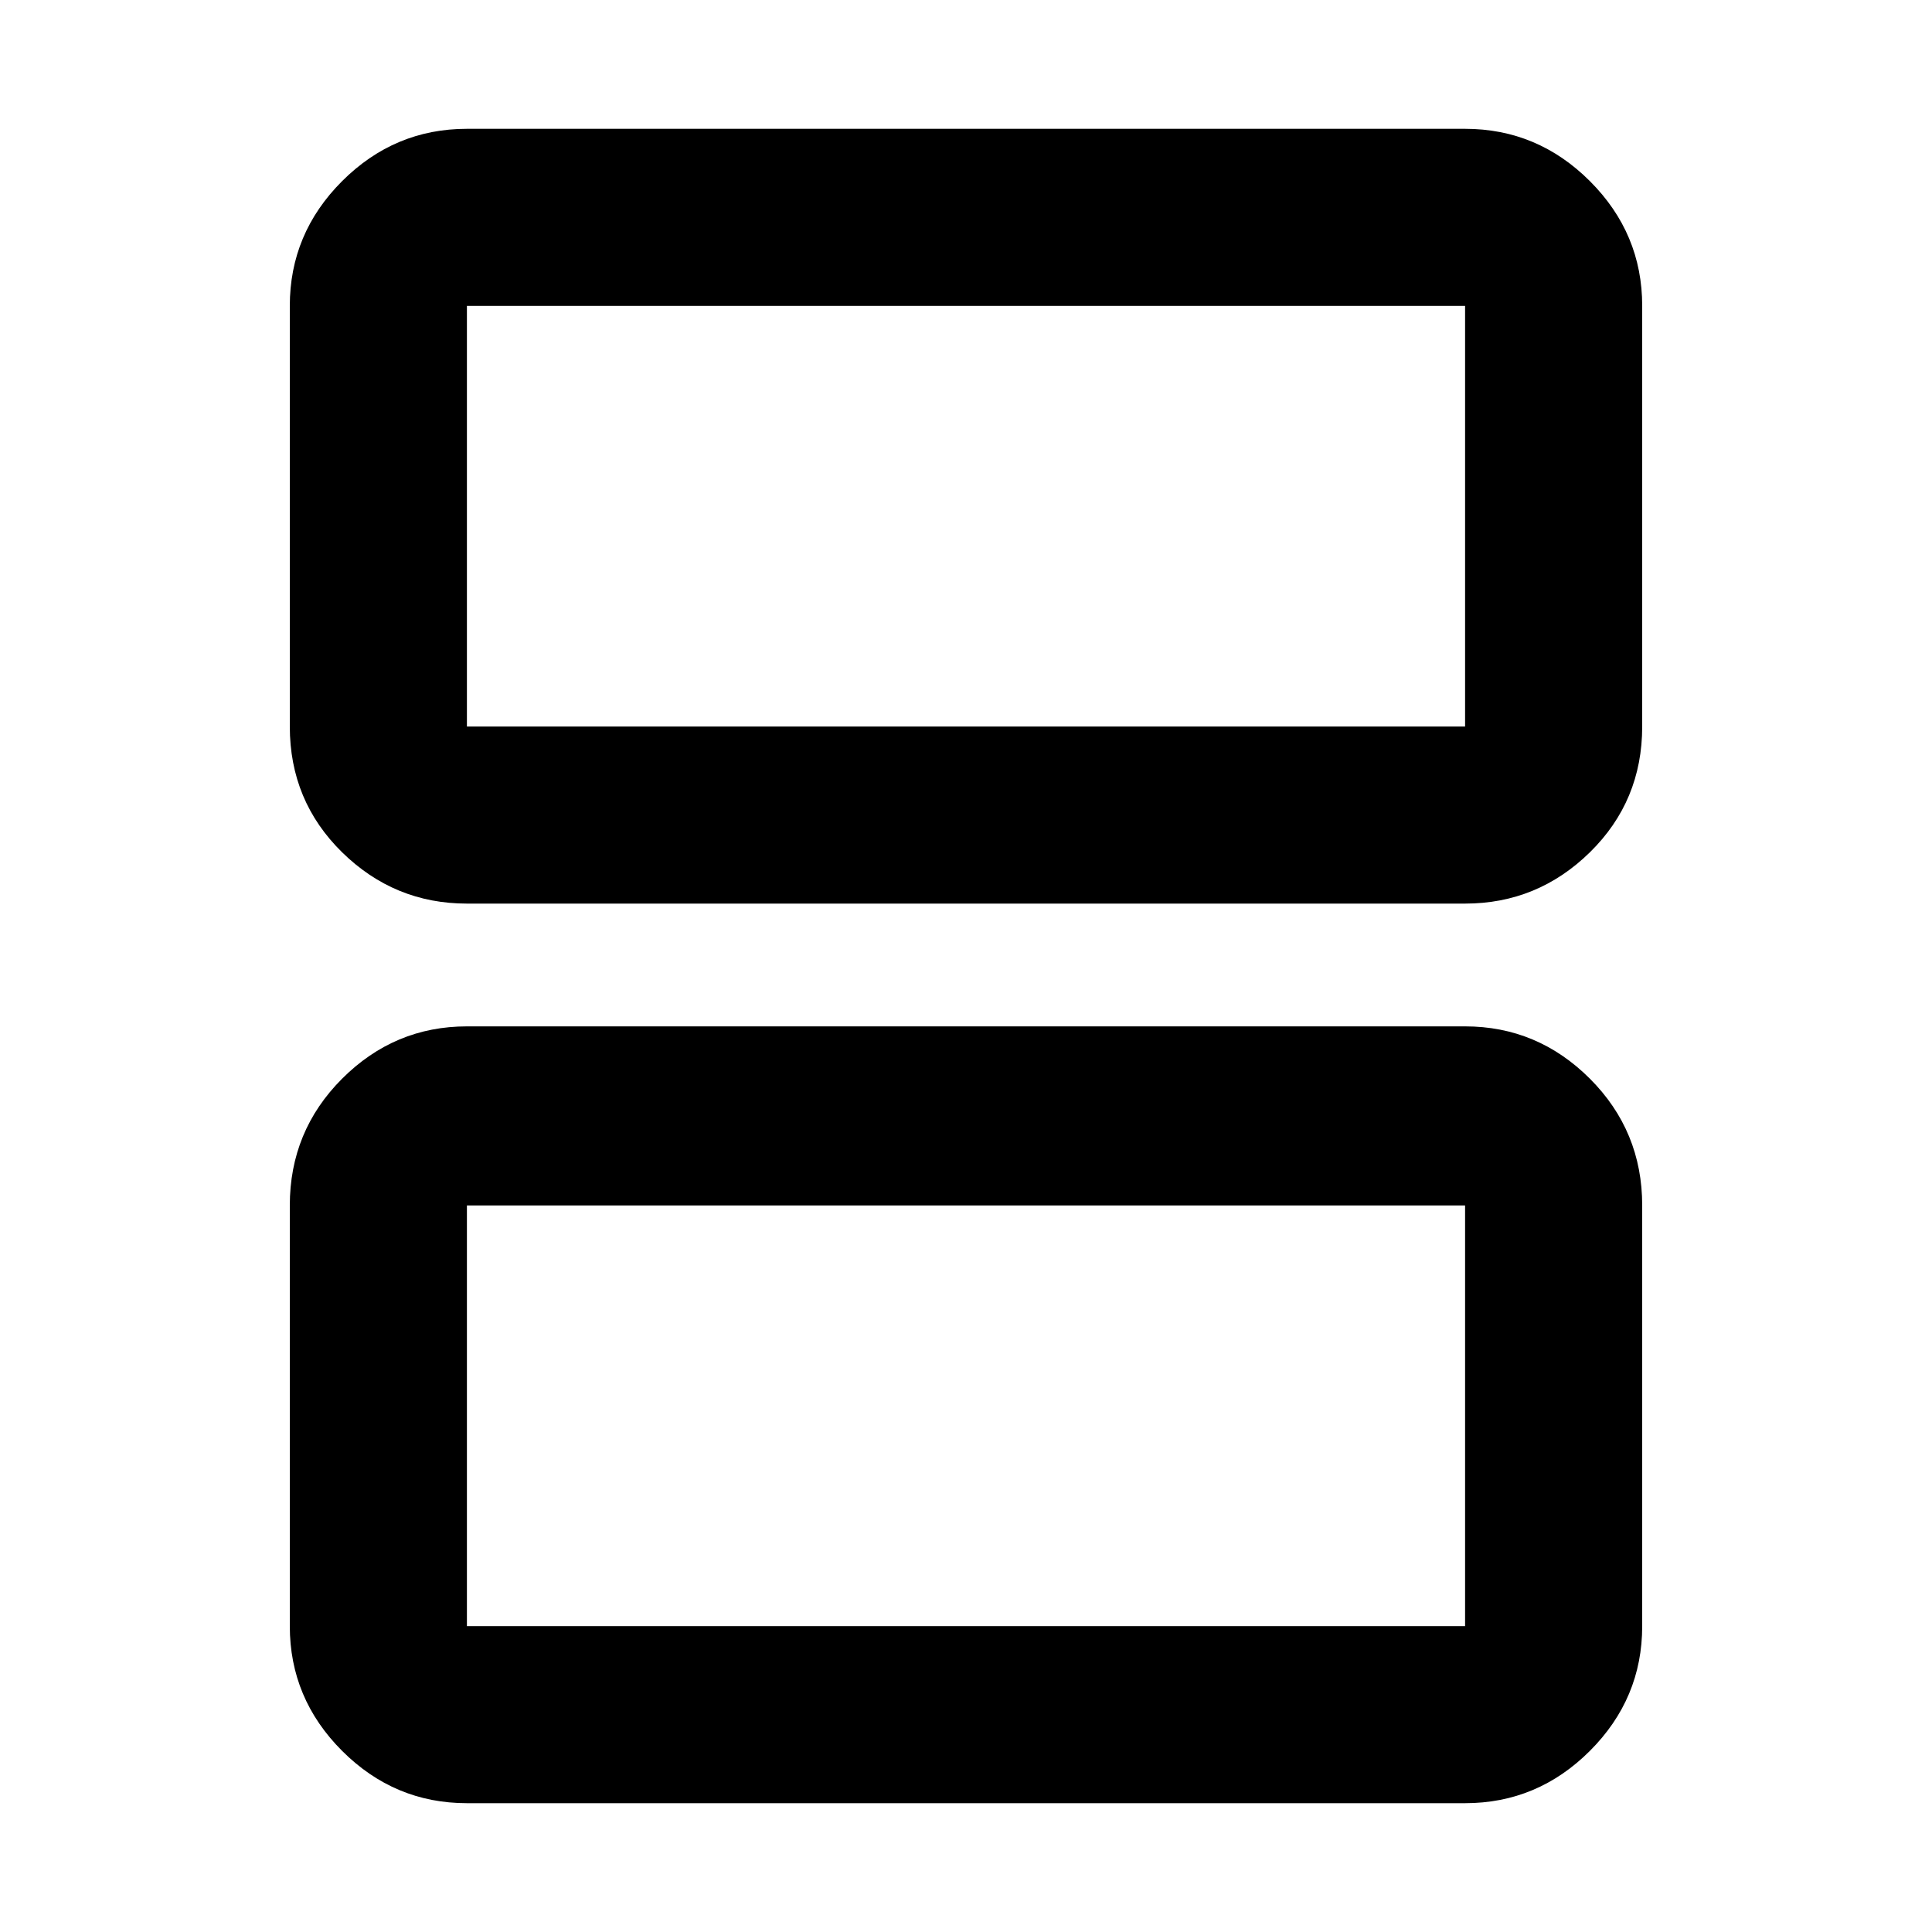 <svg xmlns="http://www.w3.org/2000/svg" height="40" width="40"><path d="M9.667 15.042H30.333Q30.333 15.042 30.333 15.042Q30.333 15.042 30.333 15.042V6.333Q30.333 6.333 30.333 6.333Q30.333 6.333 30.333 6.333H9.667Q9.667 6.333 9.667 6.333Q9.667 6.333 9.667 6.333V15.042Q9.667 15.042 9.667 15.042Q9.667 15.042 9.667 15.042ZM9.667 18.708Q8.167 18.708 7.083 17.646Q6 16.583 6 15.042V6.333Q6 4.833 7.083 3.75Q8.167 2.667 9.667 2.667H30.333Q31.833 2.667 32.917 3.75Q34 4.833 34 6.333V15.042Q34 16.583 32.917 17.646Q31.833 18.708 30.333 18.708ZM9.667 33.667H30.333Q30.333 33.667 30.333 33.667Q30.333 33.667 30.333 33.667V24.958Q30.333 24.958 30.333 24.958Q30.333 24.958 30.333 24.958H9.667Q9.667 24.958 9.667 24.958Q9.667 24.958 9.667 24.958V33.667Q9.667 33.667 9.667 33.667Q9.667 33.667 9.667 33.667ZM9.667 37.333Q8.167 37.333 7.083 36.25Q6 35.167 6 33.667V24.958Q6 23.417 7.083 22.333Q8.167 21.25 9.667 21.25H30.333Q31.833 21.25 32.917 22.333Q34 23.417 34 24.958V33.667Q34 35.167 32.917 36.25Q31.833 37.333 30.333 37.333ZM9.667 15.042Q9.667 15.042 9.667 15.042Q9.667 15.042 9.667 15.042V6.333Q9.667 6.333 9.667 6.333Q9.667 6.333 9.667 6.333Q9.667 6.333 9.667 6.333Q9.667 6.333 9.667 6.333V15.042Q9.667 15.042 9.667 15.042Q9.667 15.042 9.667 15.042ZM9.667 33.667Q9.667 33.667 9.667 33.667Q9.667 33.667 9.667 33.667V24.958Q9.667 24.958 9.667 24.958Q9.667 24.958 9.667 24.958Q9.667 24.958 9.667 24.958Q9.667 24.958 9.667 24.958V33.667Q9.667 33.667 9.667 33.667Q9.667 33.667 9.667 33.667Z"/></svg>
